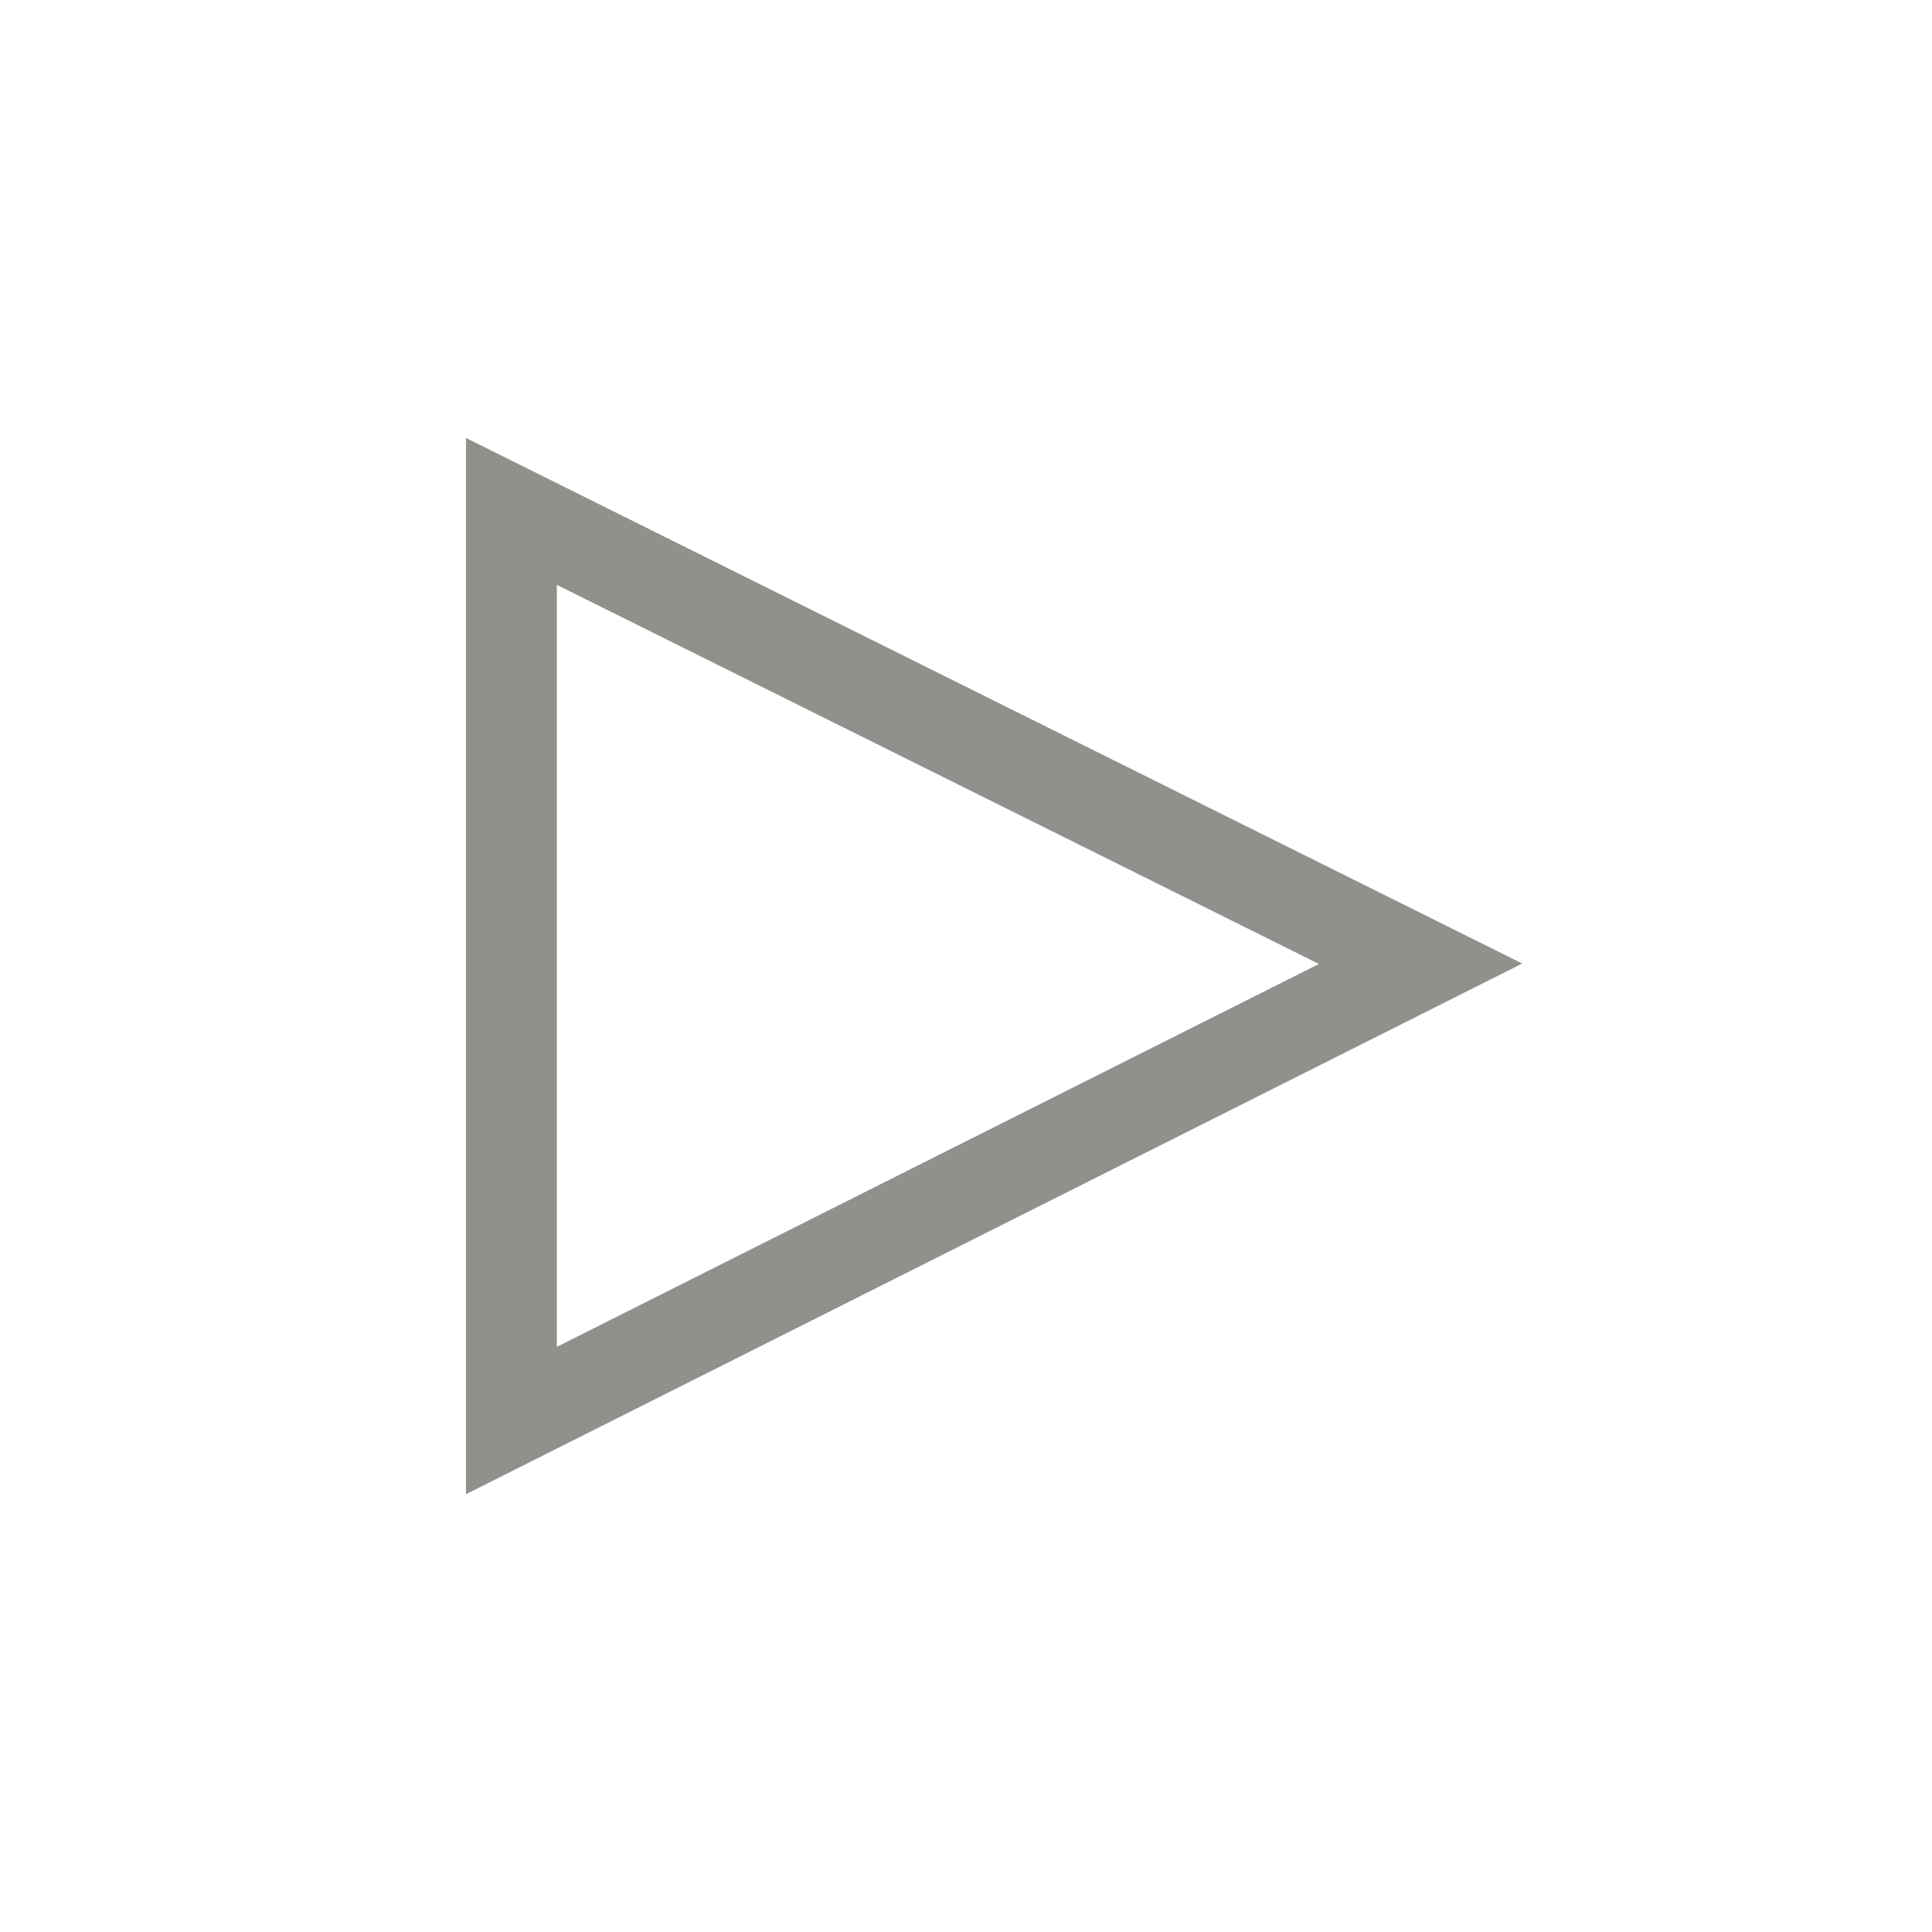 <!-- Generated by IcoMoon.io -->
<svg version="1.1" xmlns="http://www.w3.org/2000/svg" width="40" height="40" viewBox="0 0 40 40">
<title>th-control-play</title>
<path fill="#91908d" d="M9.647 9.067v21.869l21.869-10.987-21.869-10.882zM11.529 12.109l15.778 7.849-15.778 7.927v-15.776z"></path>
</svg>
